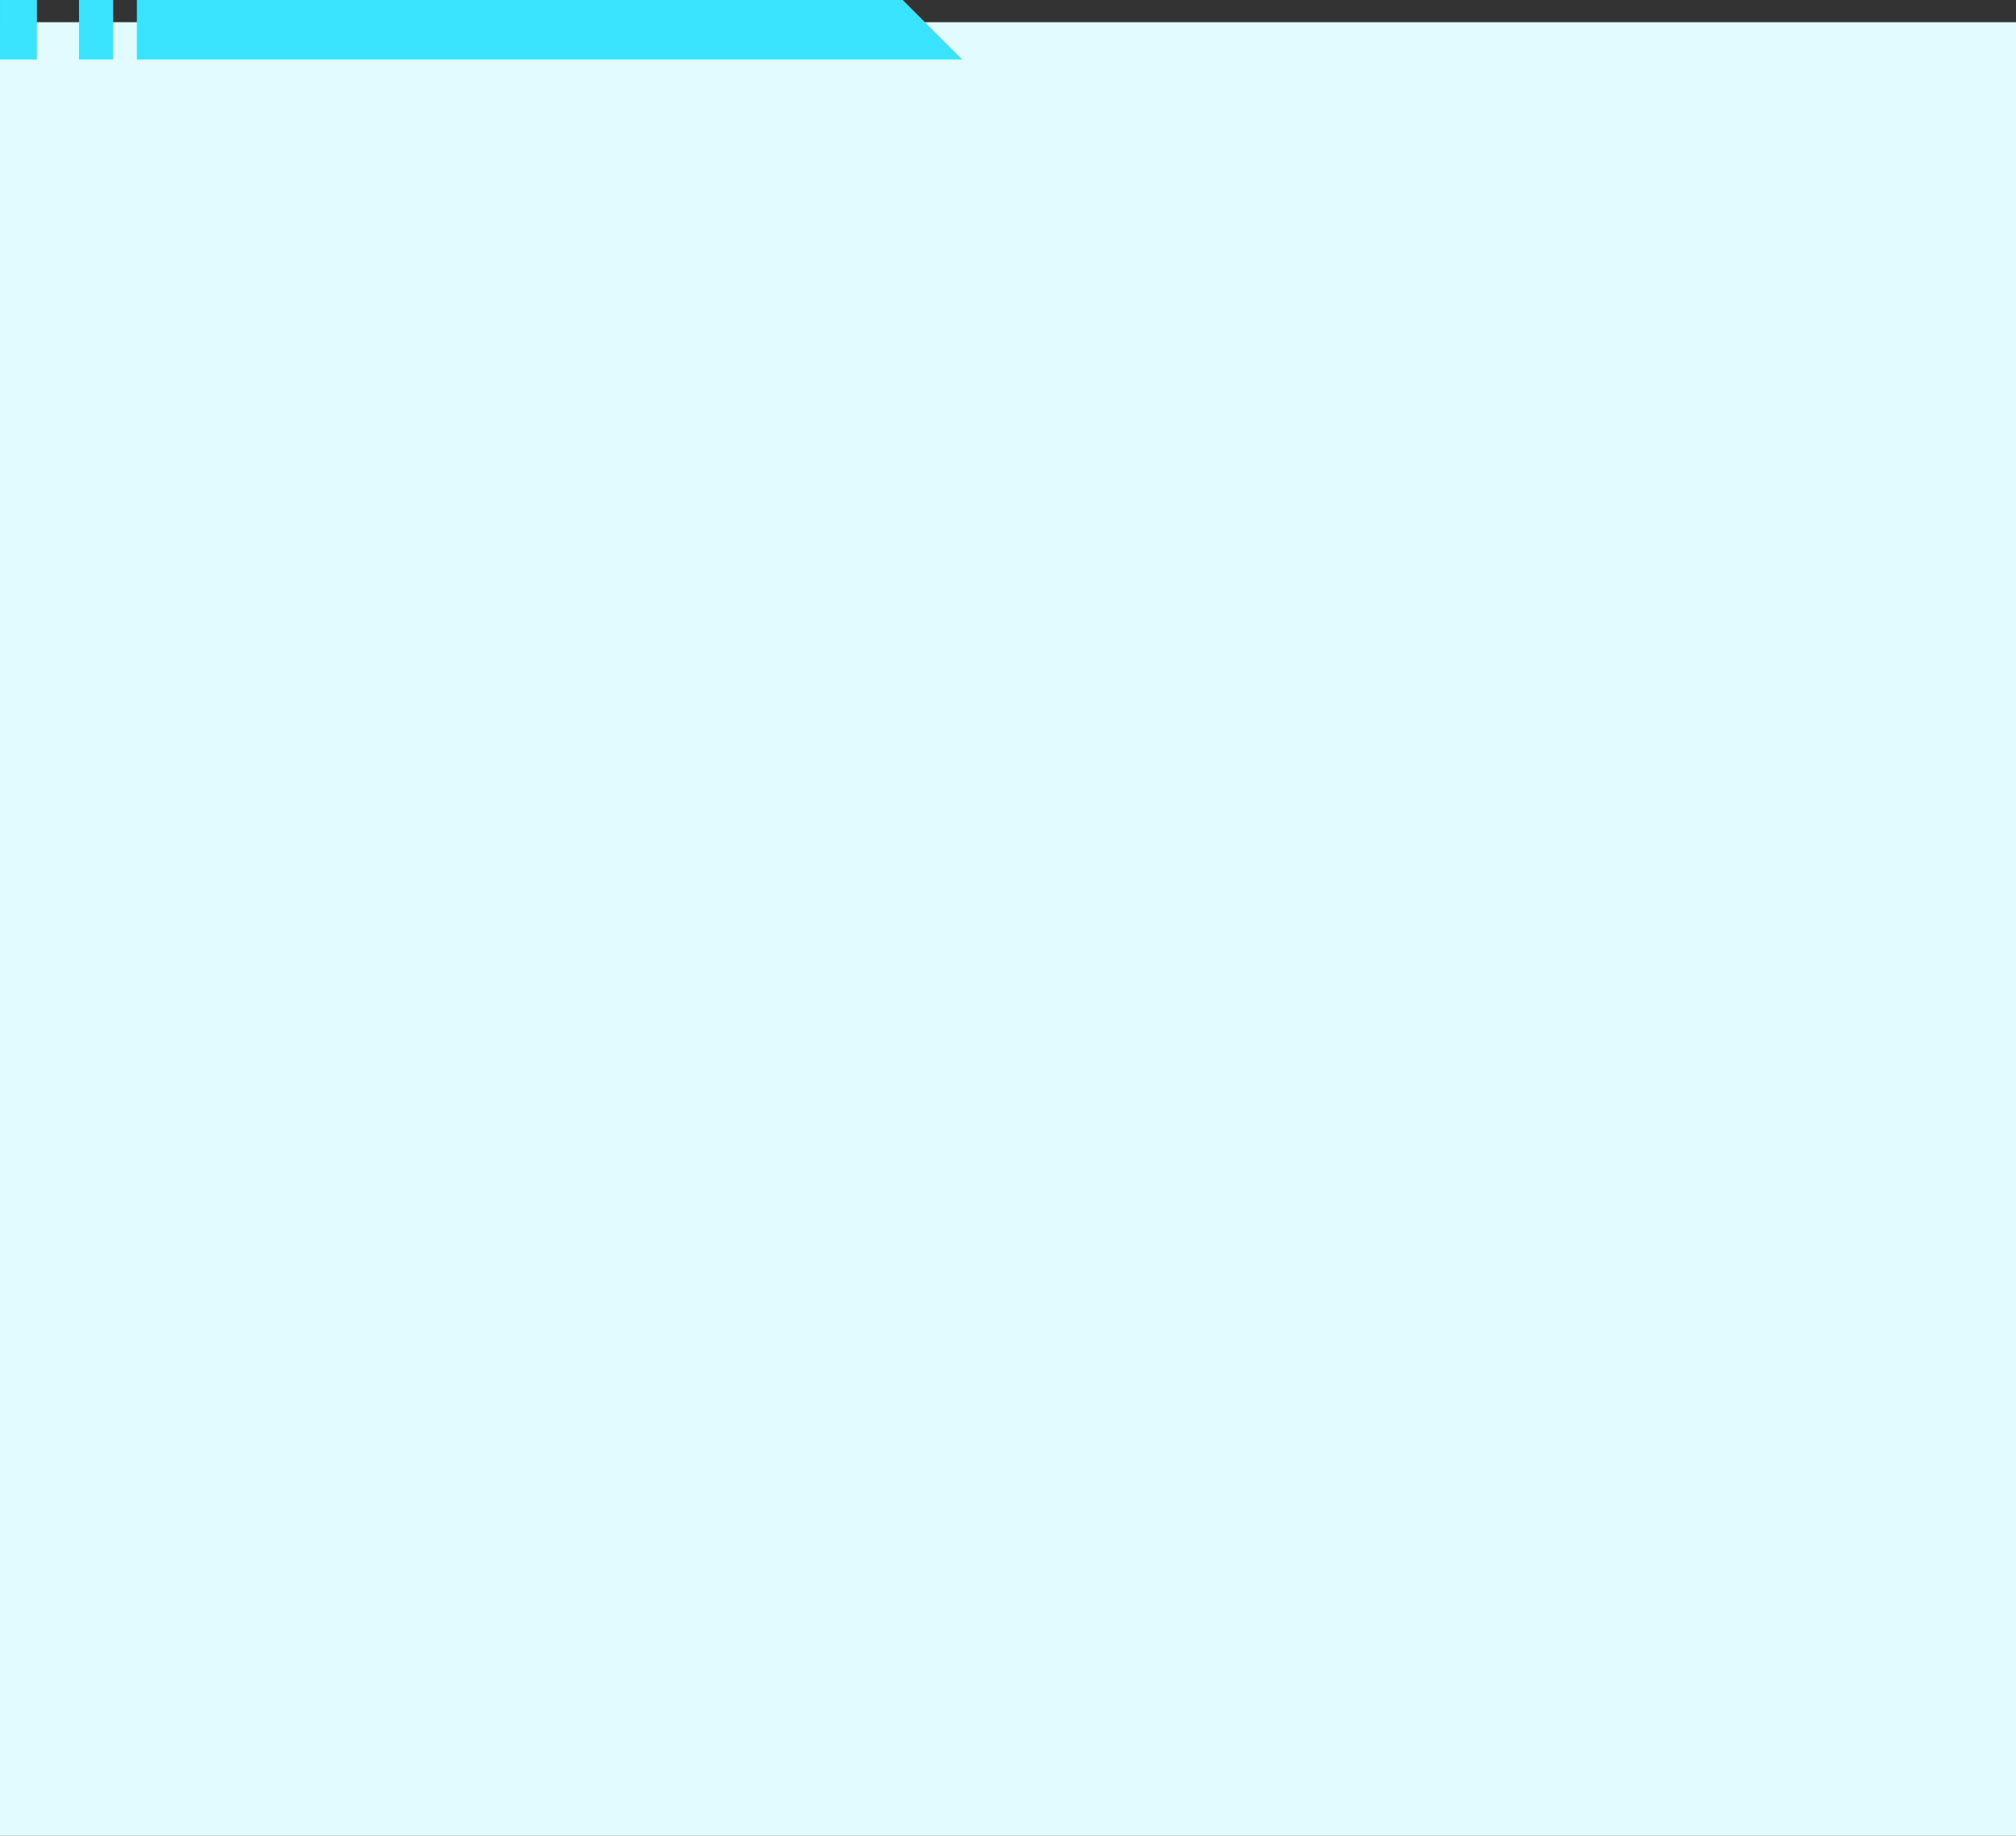 <svg xmlns="http://www.w3.org/2000/svg" width="219.987" height="200.346" viewBox="0 0 219.987 200.346">
  <rect x="0" y="0" width="219.987" height="200.346" fill="#333333" stroke="none"/>
  <g id="Grupo_877625" data-name="Grupo 877625" transform="translate(1372.987 7062.442)">
    <g id="Grupo_877603" data-name="Grupo 877603" transform="translate(45.767)">
      <rect id="Rectángulo_291655" data-name="Rectángulo 291655" width="219.987" height="197.92" transform="translate(-1418.754 -7060.017)" fill="#e1fbff"/>
      <path id="Trazado_255946" data-name="Trazado 255946" d="M27.606,6.495h4.028V0H27.606Zm8.62,0h3.731V0H36.226ZM42.539,0V6.495h90.067L126.111,0Z" transform="translate(-1446.359 -7062.442)" fill="#3ae3fe"/>
    </g>
  </g>
</svg>

